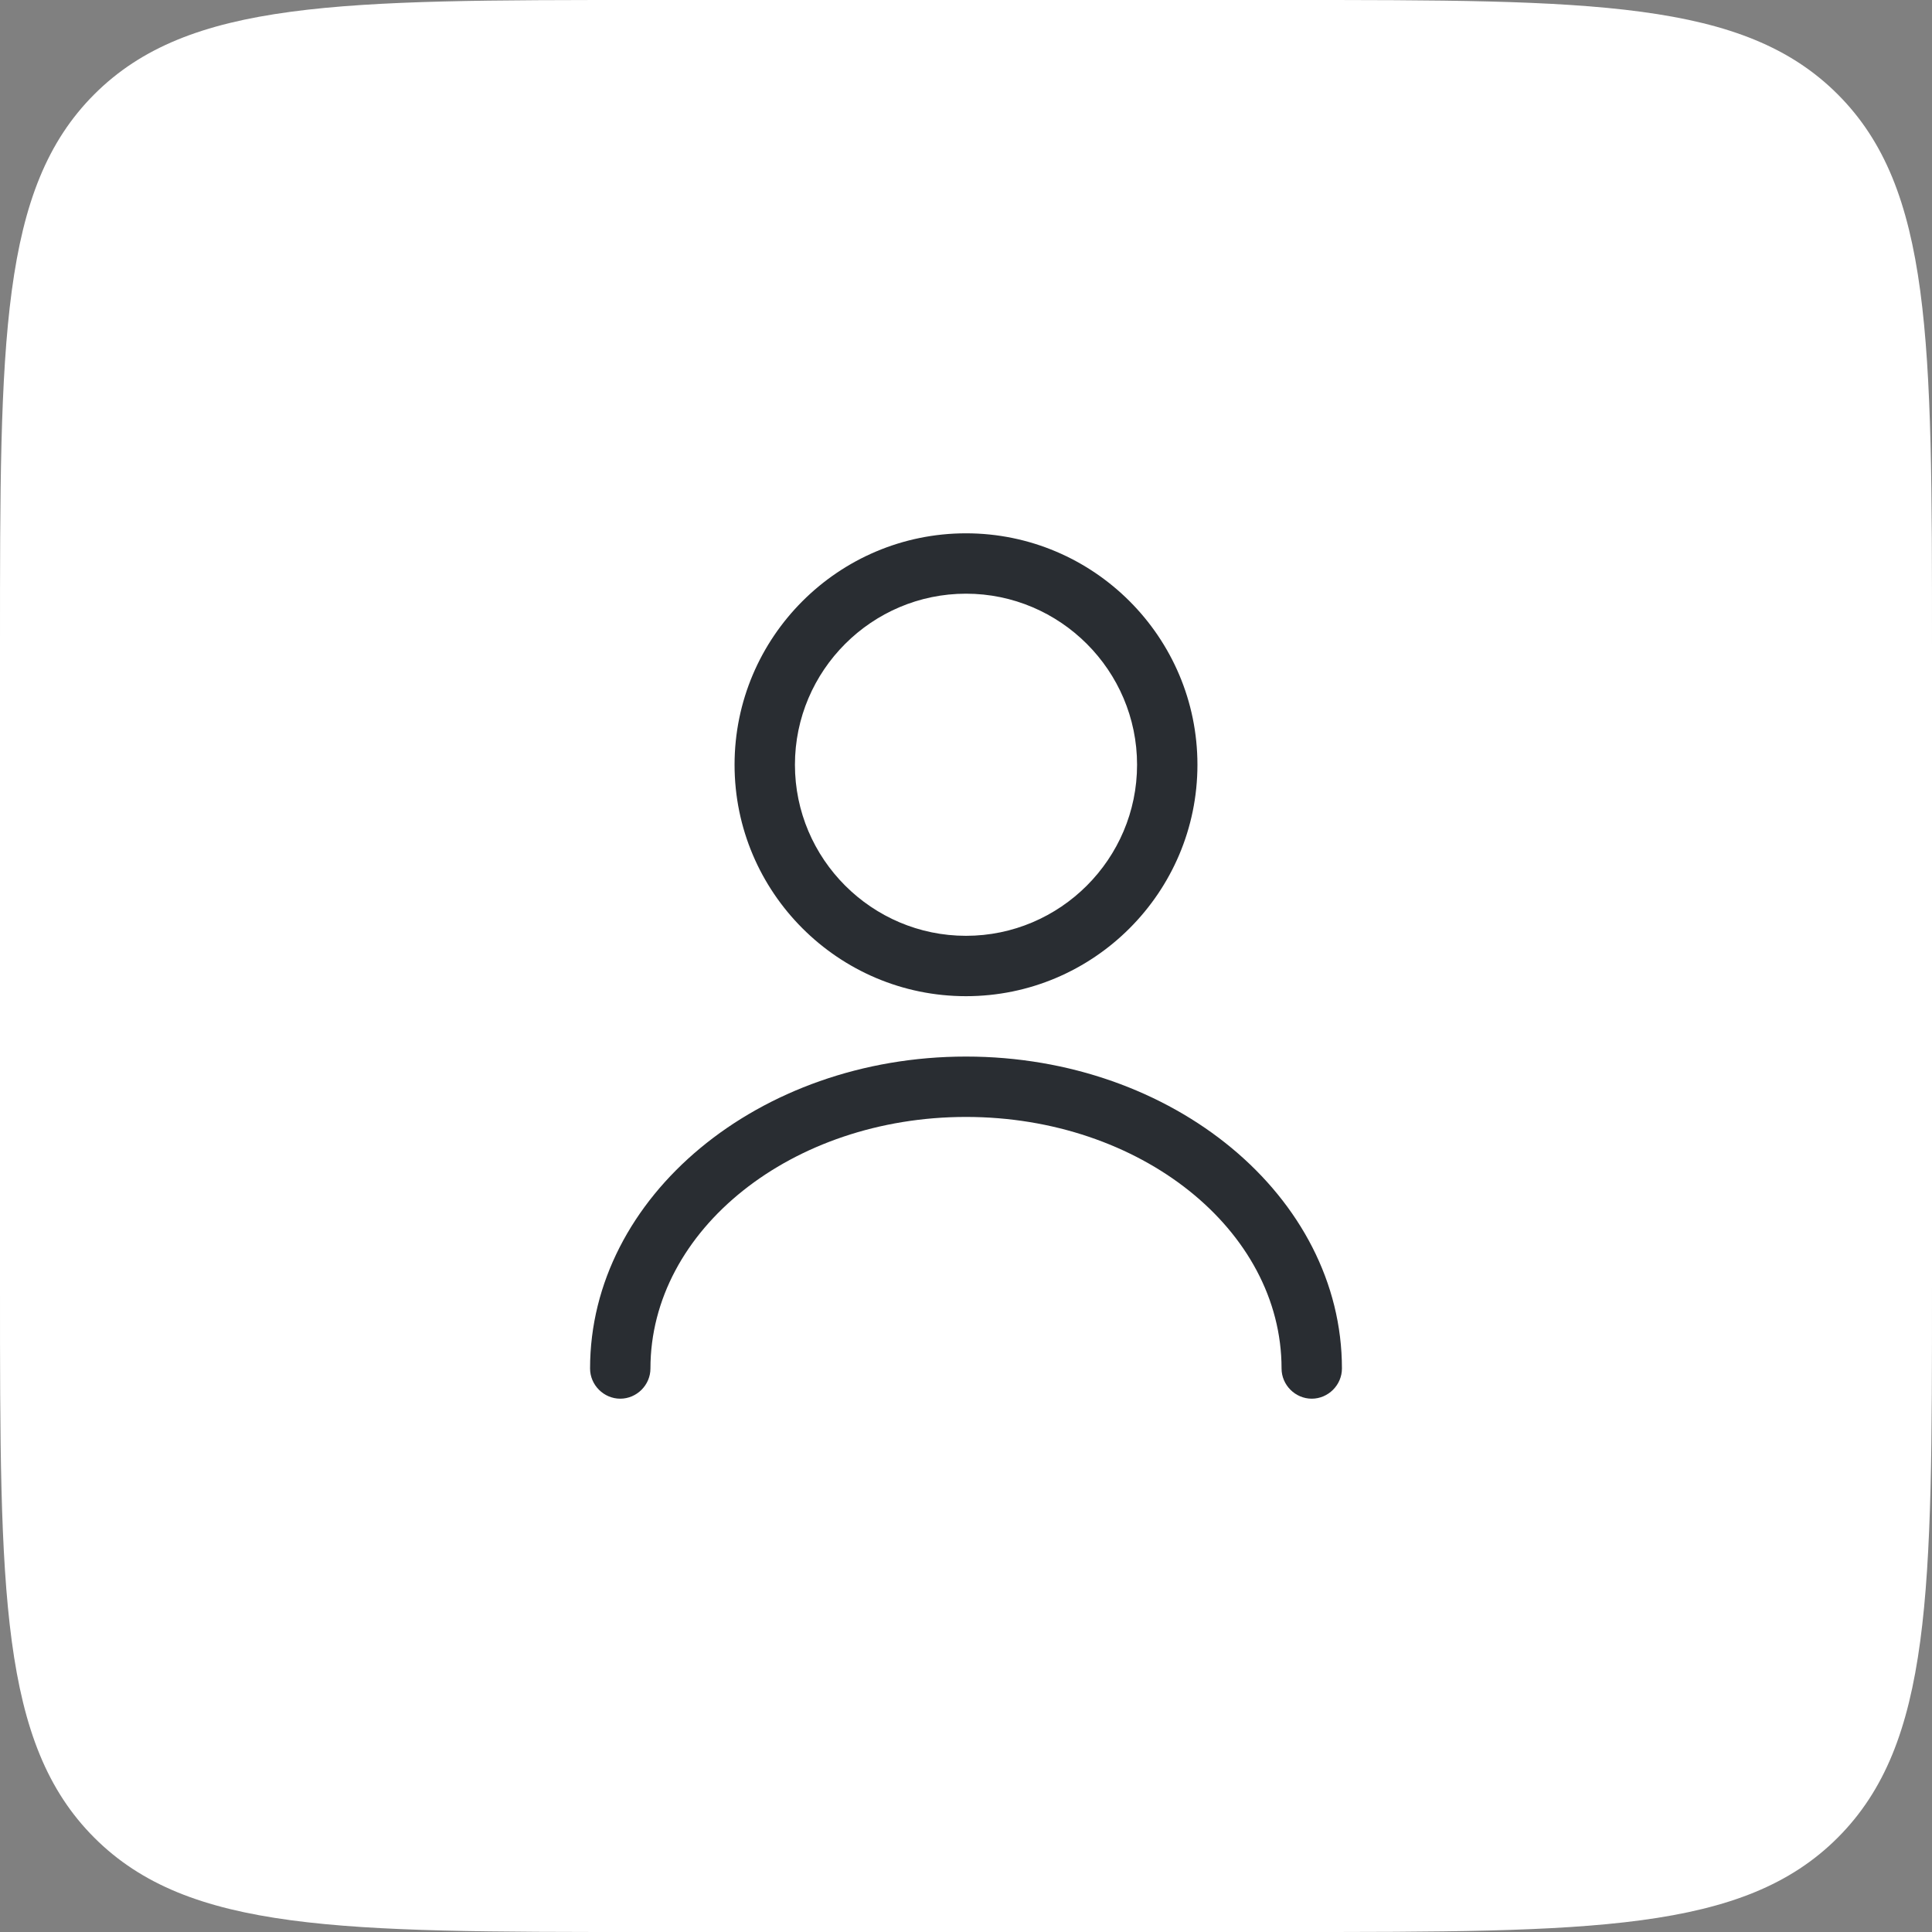 <svg width="48" height="48" viewBox="0 0 48 48" fill="none" xmlns="http://www.w3.org/2000/svg">
<rect x="0" y="0" width="48" height="48" fill="#808080" stroke="none"/>
<g id="Group 29">
<path id="Rectangle 9" d="M0 16C0 8.458 0 4.686 2.343 2.343C4.686 0 8.458 0 16 0H32C39.542 0 43.314 0 45.657 2.343C48 4.686 48 8.458 48 16V32C48 39.542 48 43.314 45.657 45.657C43.314 48 39.542 48 32 48H16C8.458 48 4.686 48 2.343 45.657C0 43.314 0 39.542 0 32V16Z" fill="white"/>
<g id="user">
<path id="Vector" d="M24 24.75C20.83 24.75 18.25 22.17 18.25 19C18.25 15.83 20.83 13.25 24 13.25C27.17 13.25 29.75 15.83 29.75 19C29.75 22.17 27.17 24.75 24 24.75ZM24 14.75C21.66 14.75 19.75 16.66 19.75 19C19.75 21.34 21.66 23.25 24 23.25C26.34 23.25 28.25 21.34 28.25 19C28.25 16.66 26.34 14.75 24 14.75Z" fill="#292D32"/>
<path id="Vector_2" d="M32.59 34.75C32.18 34.75 31.84 34.41 31.84 34C31.84 30.55 28.32 27.75 24 27.75C19.68 27.75 16.16 30.55 16.16 34C16.16 34.41 15.82 34.75 15.41 34.75C15 34.75 14.66 34.41 14.66 34C14.66 29.73 18.85 26.25 24 26.25C29.15 26.25 33.34 29.73 33.34 34C33.34 34.41 33 34.75 32.59 34.75Z" fill="#292D32"/>
</g>
</g>
</svg>
